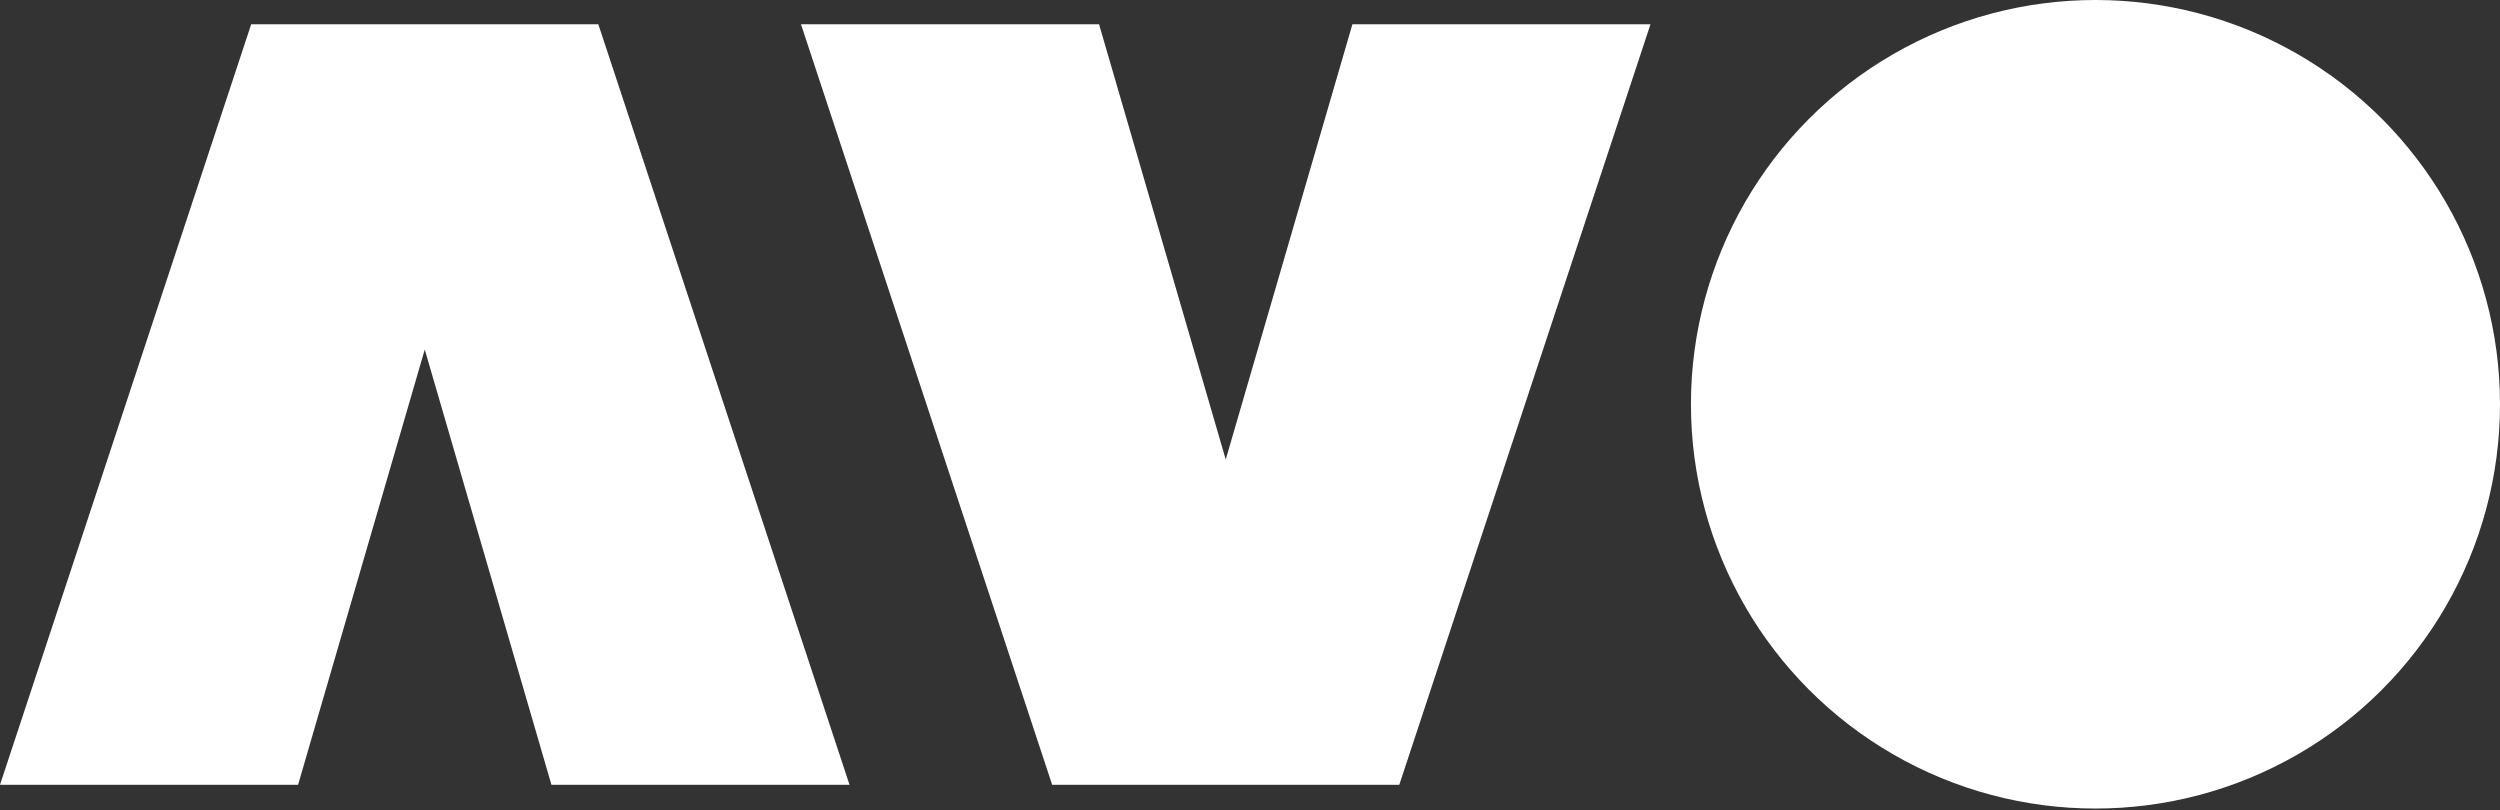 <svg width="1080" height="350" viewBox="0 0 1080 350" fill="none" xmlns="http://www.w3.org/2000/svg">
<rect x="0" y="0" width="1080" height="350" fill="#333333" stroke="none"/>
<ellipse cx="905.243" cy="174.645" rx="174.757" ry="174.645" fill="white"/>
<path fill-rule="evenodd" clip-rule="evenodd" d="M346.02 10.479H373.981H446.829H474.79L529.515 198.505L584.239 10.479H612.2H685.049H713.01L604.495 339.023H576.534H482.496H454.535L346.02 10.479Z" fill="white"/>
<path fill-rule="evenodd" clip-rule="evenodd" d="M0 339.023H100.81L128.771 339.023L183.495 150.997L238.219 339.023H339.029L366.99 339.023L258.475 10.479L230.514 10.479L136.476 10.479L108.515 10.479L0 339.023Z" fill="white"/>
</svg>
